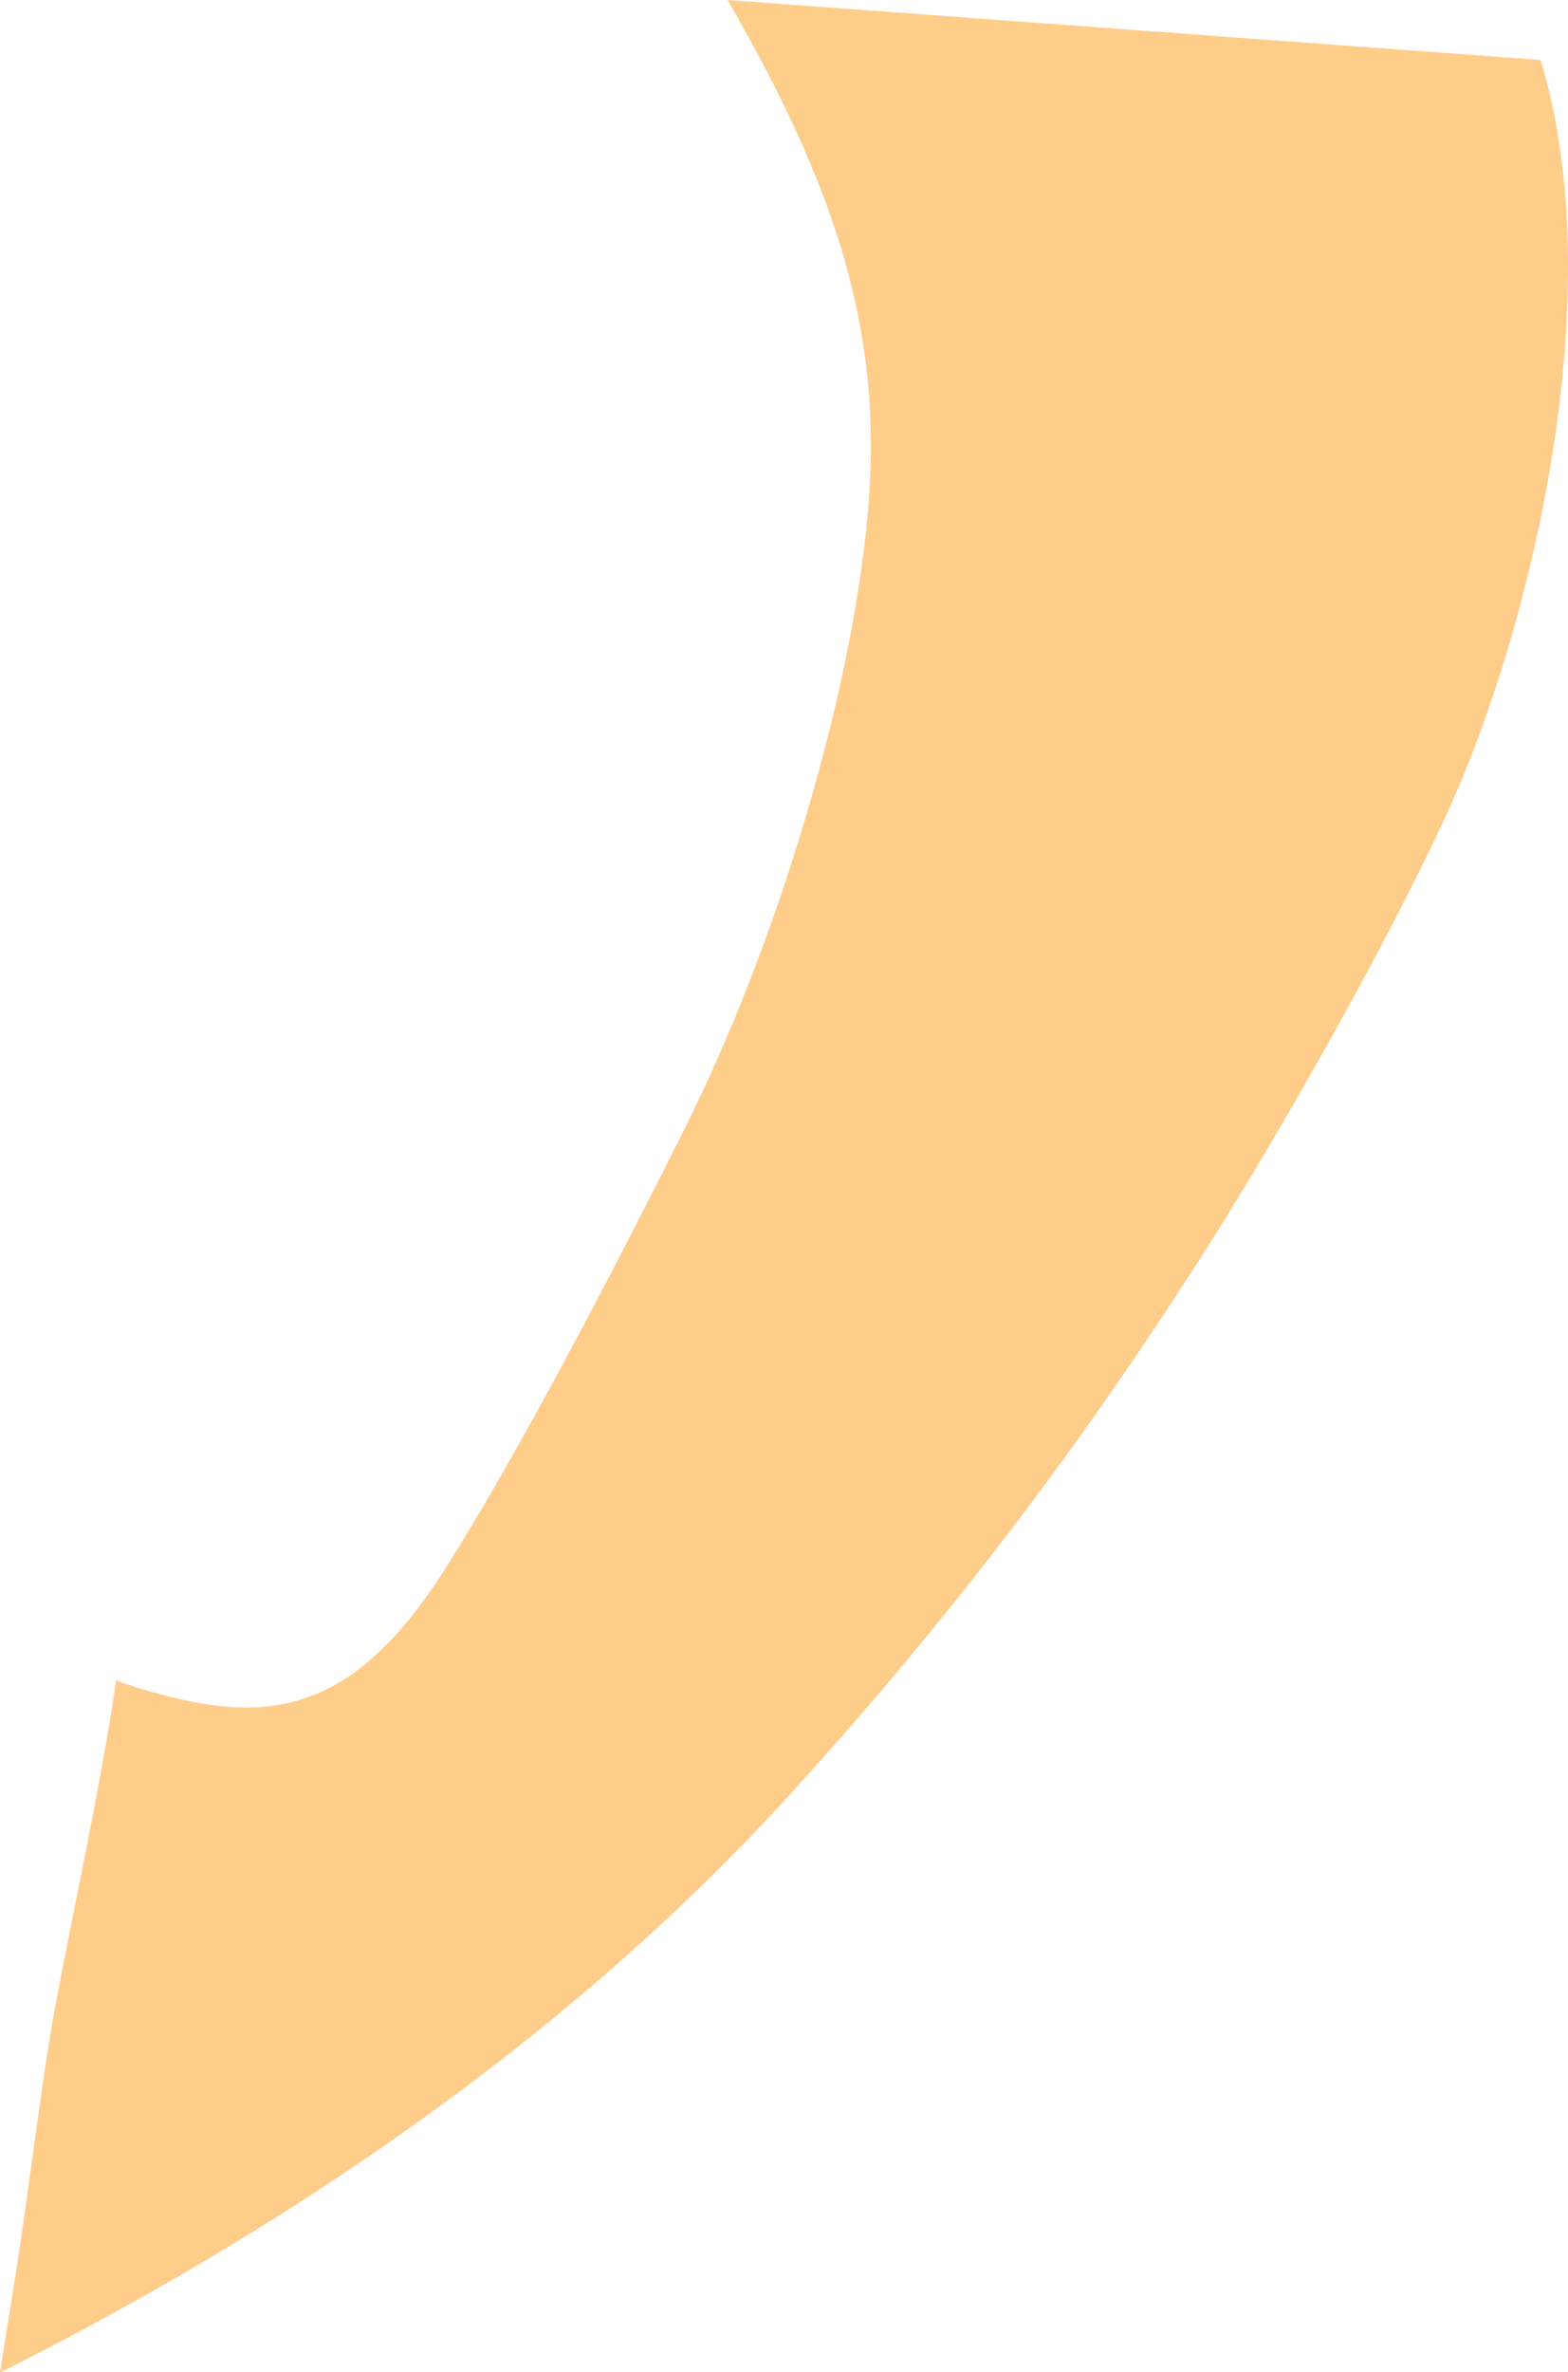 <?xml version="1.0" encoding="utf-8"?>
<!-- Generator: Adobe Illustrator 16.0.0, SVG Export Plug-In . SVG Version: 6.00 Build 0)  -->
<!DOCTYPE svg PUBLIC "-//W3C//DTD SVG 1.1//EN" "http://www.w3.org/Graphics/SVG/1.1/DTD/svg11.dtd">
<svg version="1.1" id="Layer_1" xmlns="http://www.w3.org/2000/svg" xmlns:xlink="http://www.w3.org/1999/xlink" x="0px" y="0px"
	 width="33.53px" height="50.689px" viewBox="0 0 33.53 50.689" enable-background="new 0 0 33.53 50.689" xml:space="preserve">
<path fill="#FFCD8A" d="M15.558,0c2.6,4.483,3.304,7.506,2.997,10.979c-0.344,3.883-1.931,9.174-3.922,13.153
	c-1.986,3.968-3.826,7.367-5.116,9.395c-2.148,3.378-4.105,3.362-6.979,2.404l-0.051-0.038c-0.323,2.215-0.942,5.023-1.299,6.947
	c-0.324,1.751-0.521,3.669-0.894,6.016C0.166,49.661,0.065,50.283,0,50.689h0.018c7.685-3.861,13.071-8.192,16.766-12.227
	c4.32-4.717,7.146-8.848,9.035-11.814c1.607-2.525,3.897-6.585,5.122-9.265c1.856-4.061,3.507-11.161,2.003-16.101L15.558,0z"/>
</svg>
